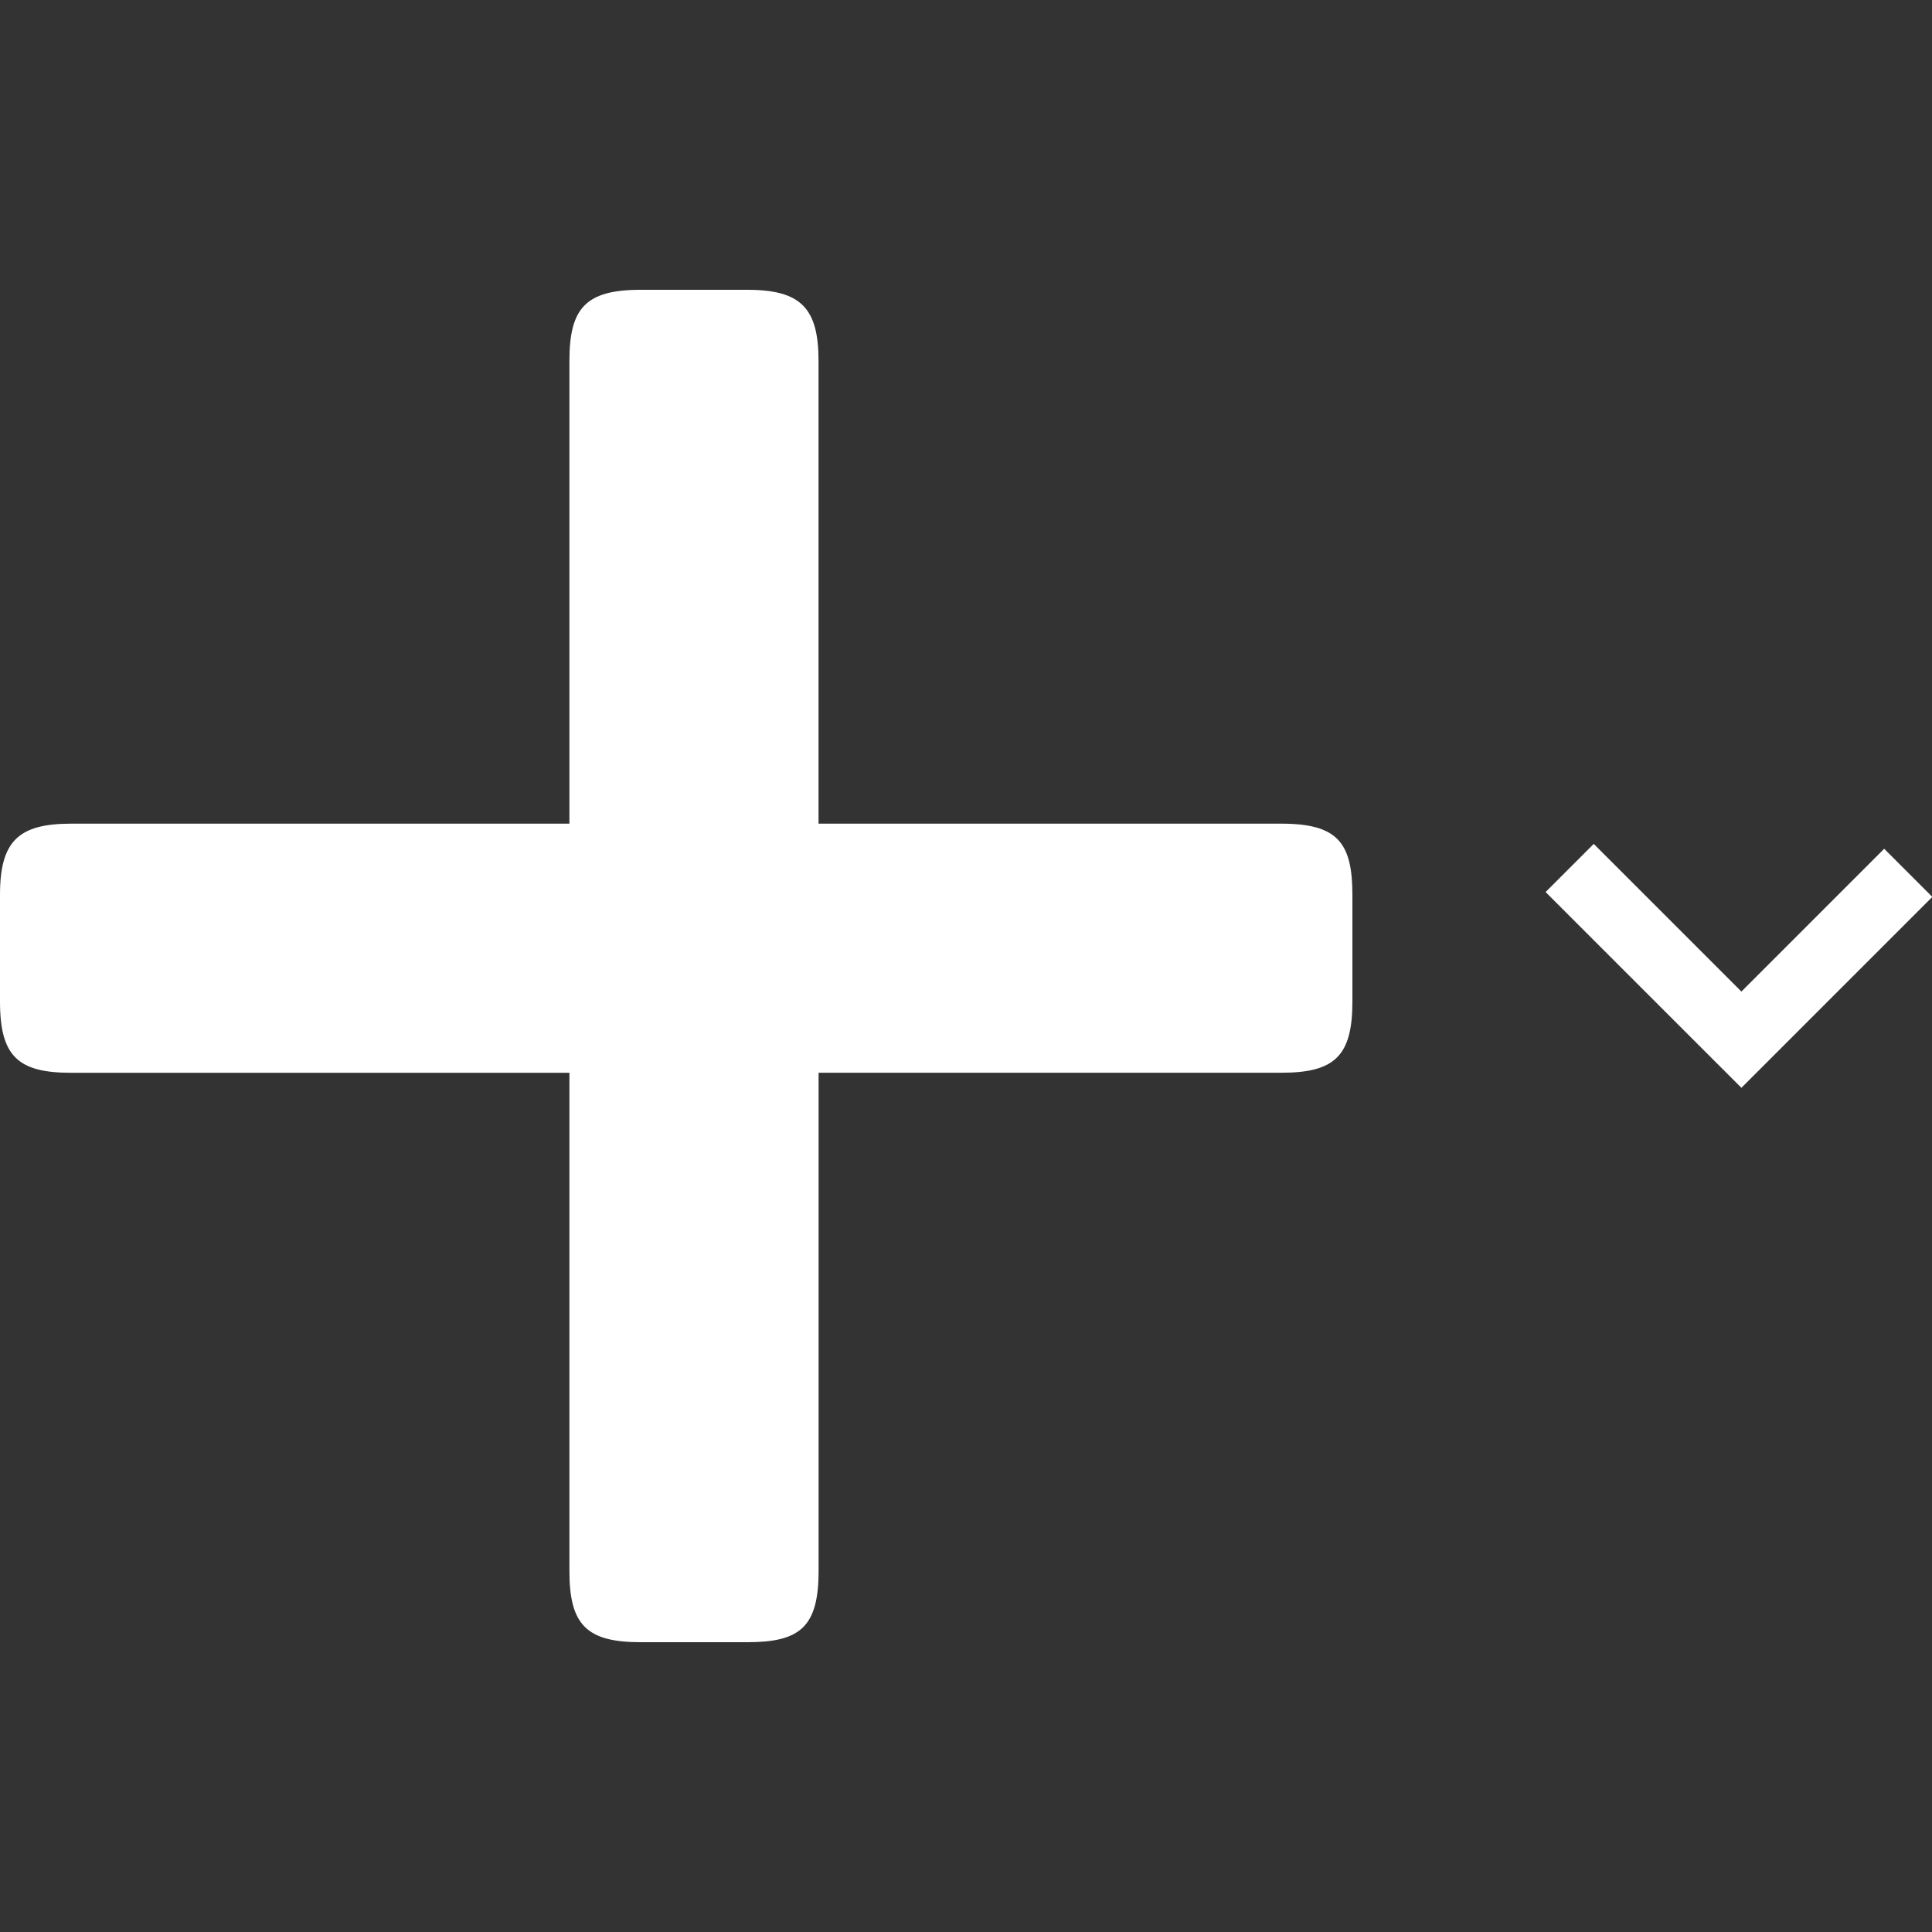 <?xml version="1.0" encoding="UTF-8" standalone="no"?>
<svg
   xmlns:dc="http://purl.org/dc/elements/1.1/"
   xmlns:cc="http://creativecommons.org/ns#"
   xmlns:rdf="http://www.w3.org/1999/02/22-rdf-syntax-ns#"
   xmlns:svg="http://www.w3.org/2000/svg"
   xmlns="http://www.w3.org/2000/svg"
   xmlns:sodipodi="http://sodipodi.sourceforge.net/DTD/sodipodi-0.dtd"
   xmlns:inkscape="http://www.inkscape.org/namespaces/inkscape"
   version="1.1"
   id="Layer_1"
   x="0px"
   y="0px"
   width="40"
   height="40"
   viewBox="0 0 40 40"
   xml:space="preserve"
   sodipodi:docname="plus-menu.svg"
   inkscape:version="1.0beta1 (32d4812, 2019-09-19)"><rect x="0" y="0" width="40" height="40" fill="#333333" stroke="none"/>

<defs
   id="defs170" />

<sodipodi:namedview
   pagecolor="#ffffff"
   bordercolor="#666666"
   inkscape:document-rotation="0"
   borderopacity="1"
   objecttolerance="10"
   gridtolerance="10"
   guidetolerance="10"
   inkscape:pageopacity="0"
   inkscape:pageshadow="2"
   inkscape:window-width="1230"
   inkscape:window-height="660"
   id="namedview168"
   showgrid="false"
   inkscape:zoom="7.4761905"
   inkscape:cx="1.6719746"
   inkscape:cy="21"
   inkscape:window-x="128"
   inkscape:window-y="23"
   inkscape:window-maximized="0"
   inkscape:current-layer="Layer_1" />


<path
   d="M 28,20.737 V 18.526 C 28,17.436 27.683,17.053 26.526,17.053 H 16.947 V 7.474 C 16.947,6.383 16.586,6 15.474,6 H 13.263 C 12.121,6 11.789,6.383 11.789,7.474 V 17.053 H 1.474 C 0.383,17.053 0,17.414 0,18.526 v 2.211 c 0,1.142 0.383,1.474 1.474,1.474 H 11.789 v 10.316 C 11.789,33.639 12.143,34 13.263,34 h 2.211 c 1.091,0 1.474,-0.317 1.474,-1.474 v -10.316 h 9.579 C 27.639,22.211 28,21.857 28,20.737 Z"
   id="path165"
   inkscape:connector-curvature="0"
   style="fill:#ffffff;stroke-width:0.737" />


<polygon
   style="fill:#ffffff"
   transform="matrix(0,-0.202,0.202,0,31.798,23.936)"
   fill-rule="evenodd"
   points="26.568,40.637 31.502,35.704 16.865,21.068 32,5.933 27.066,1 7,21.068 "
   id="polygon10" />
</svg>
